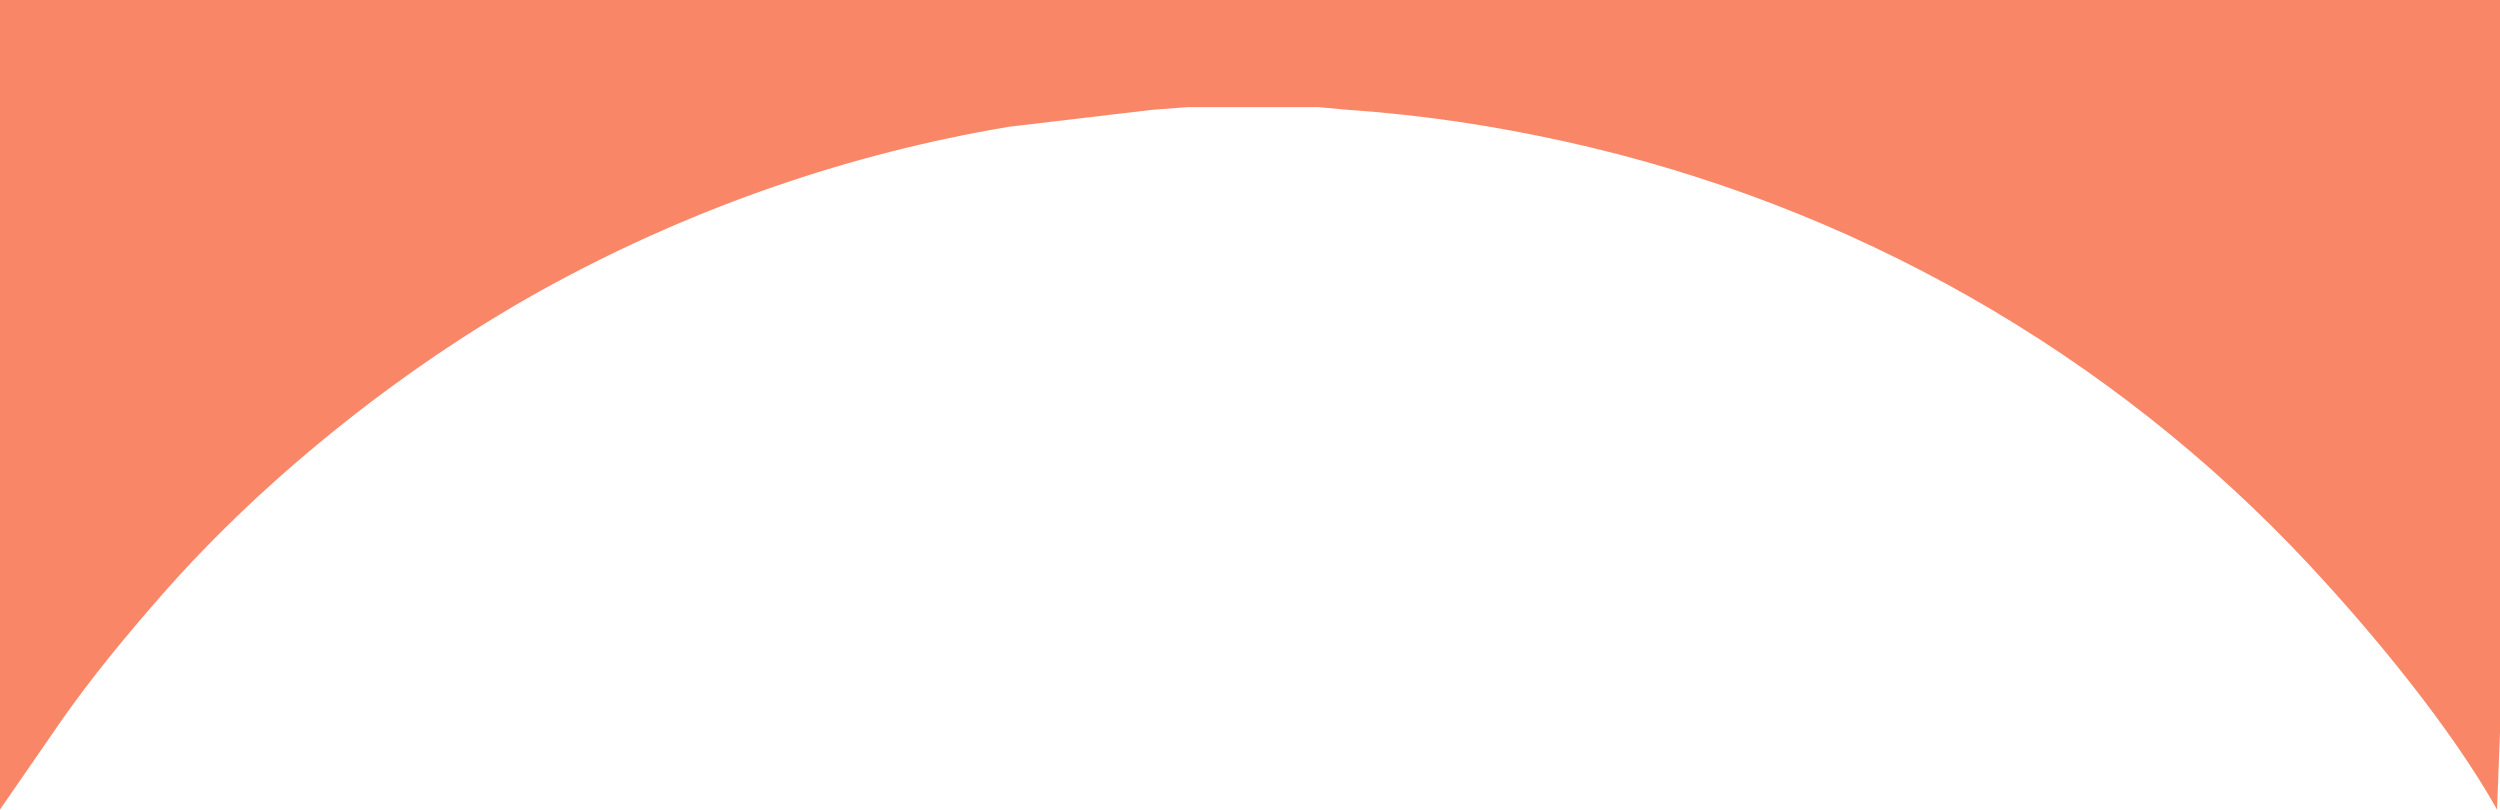 <svg xmlns="http://www.w3.org/2000/svg" viewBox="0 0 840 272" preserveAspectRatio="xMidYMin">
  <path id="Selection"
        fill="#F98667" stroke="none"
        d="M 840.00,0.00
           C 840.00,0.00 840.00,191.00 840.00,191.00
             840.00,191.00 840.00,246.00 840.00,246.00
             840.00,246.00 839.00,272.00 839.00,272.00
             823.60,244.57 797.55,213.04 776.09,190.00
             709.17,118.17 621.81,68.74 526.00,47.58
             501.71,42.21 477.78,38.61 453.00,36.91
             453.00,36.91 443.00,36.00 443.00,36.00
             443.00,36.00 399.00,36.00 399.00,36.00
             399.00,36.00 387.00,36.91 387.00,36.91
             387.00,36.91 339.00,42.59 339.00,42.59
             285.43,51.58 233.78,69.47 186.00,95.31
             138.34,121.08 89.93,159.28 54.29,200.00
             42.53,213.43 30.96,227.38 20.72,242.00
             20.72,242.00 0.00,272.00 0.00,272.00
             0.00,272.00 0.00,0.00 0.00,0.00
             0.00,0.00 840.00,0.00 840.00,0.00 Z" />
</svg>
